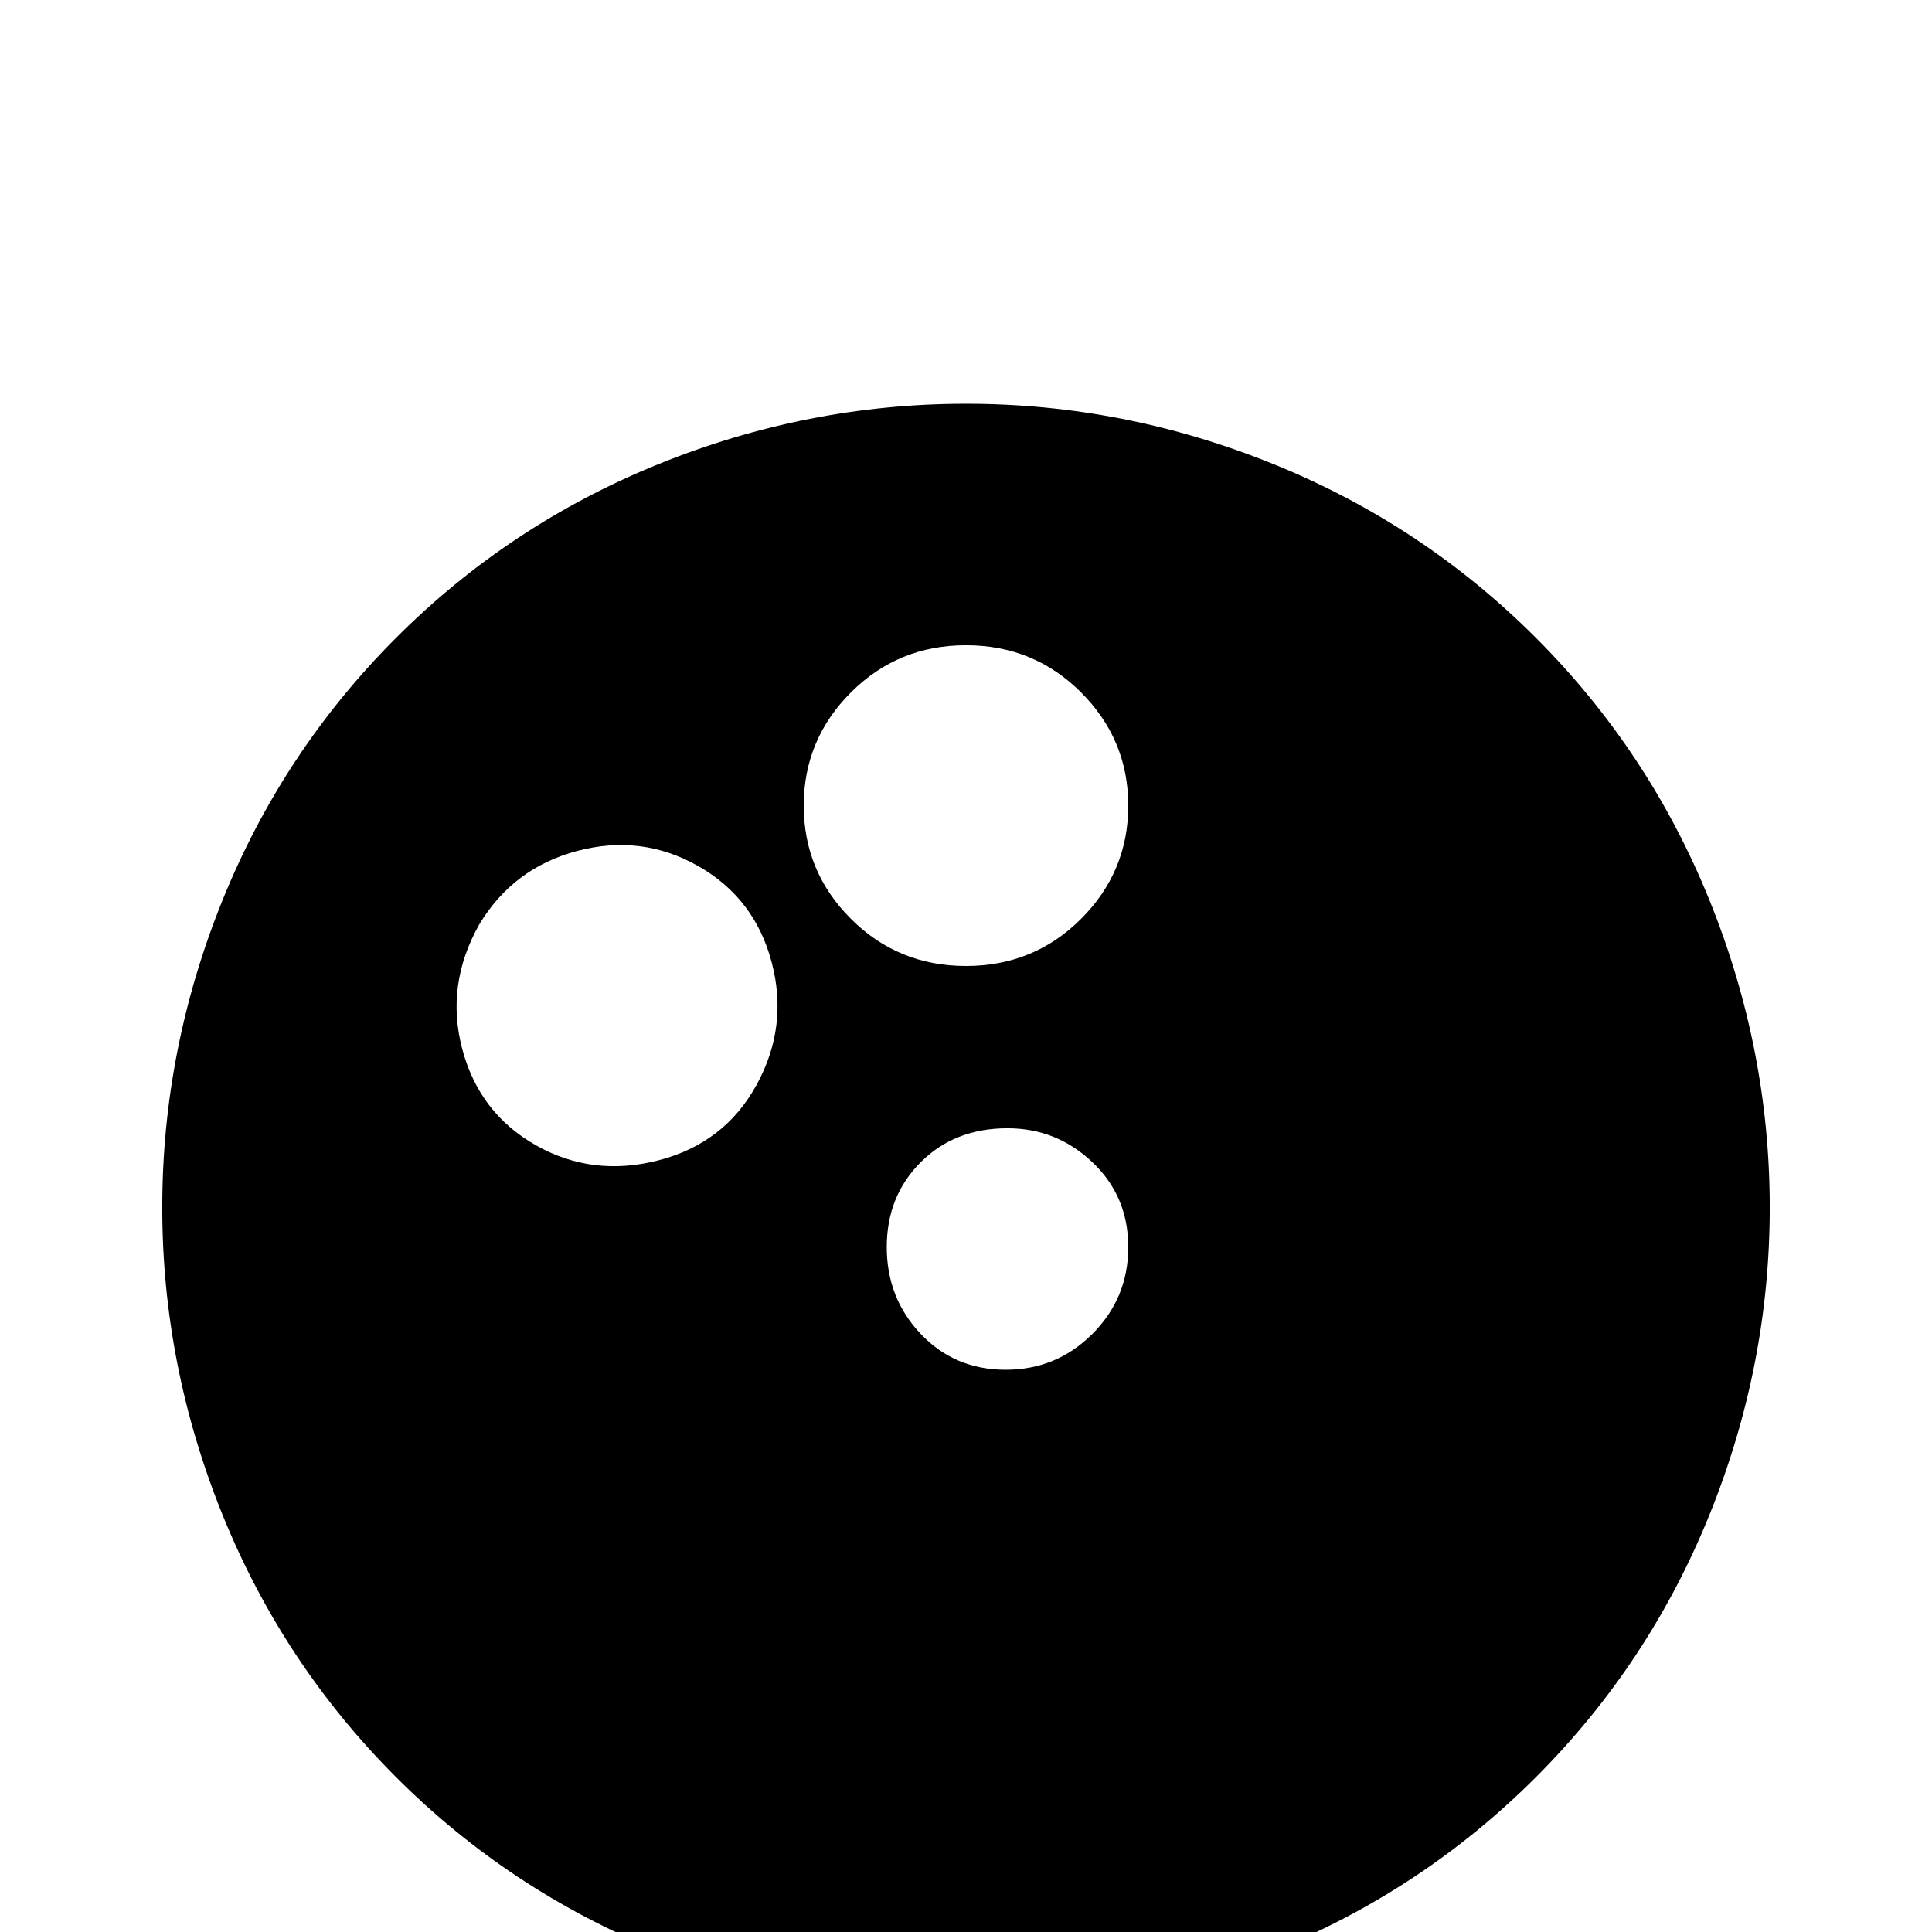 <svg xmlns="http://www.w3.org/2000/svg" viewBox="0 -512 512 512">
	<path fill="#000000" d="M256 -405Q298 -405 337.5 -389Q377 -373 407 -343Q437 -313 453 -273.5Q469 -234 469 -192Q469 -150 453 -110.5Q437 -71 407 -41Q377 -11 337.5 5Q298 21 256 21Q214 21 174.5 5Q135 -11 105 -41Q75 -71 59 -110.5Q43 -150 43 -192Q43 -234 59 -273.5Q75 -313 105 -343Q135 -373 174.5 -389Q214 -405 256 -405ZM267 -213Q253 -213 244 -204Q235 -195 235 -181.5Q235 -168 244 -158.5Q253 -149 266.5 -149Q280 -149 289.5 -158.5Q299 -168 299 -181.5Q299 -195 289.5 -204Q280 -213 267 -213ZM256 -341Q238 -341 225.5 -328.5Q213 -316 213 -298.5Q213 -281 225.5 -268.5Q238 -256 256 -256Q274 -256 286.5 -268.5Q299 -281 299 -298.5Q299 -316 286.5 -328.5Q274 -341 256 -341ZM127 -267Q118 -251 122.5 -234Q127 -217 142 -208.5Q157 -200 174.5 -204.5Q192 -209 200.5 -224.5Q209 -240 204.5 -257Q200 -274 185 -282.5Q170 -291 153 -286.5Q136 -282 127 -267Z"/>
</svg>